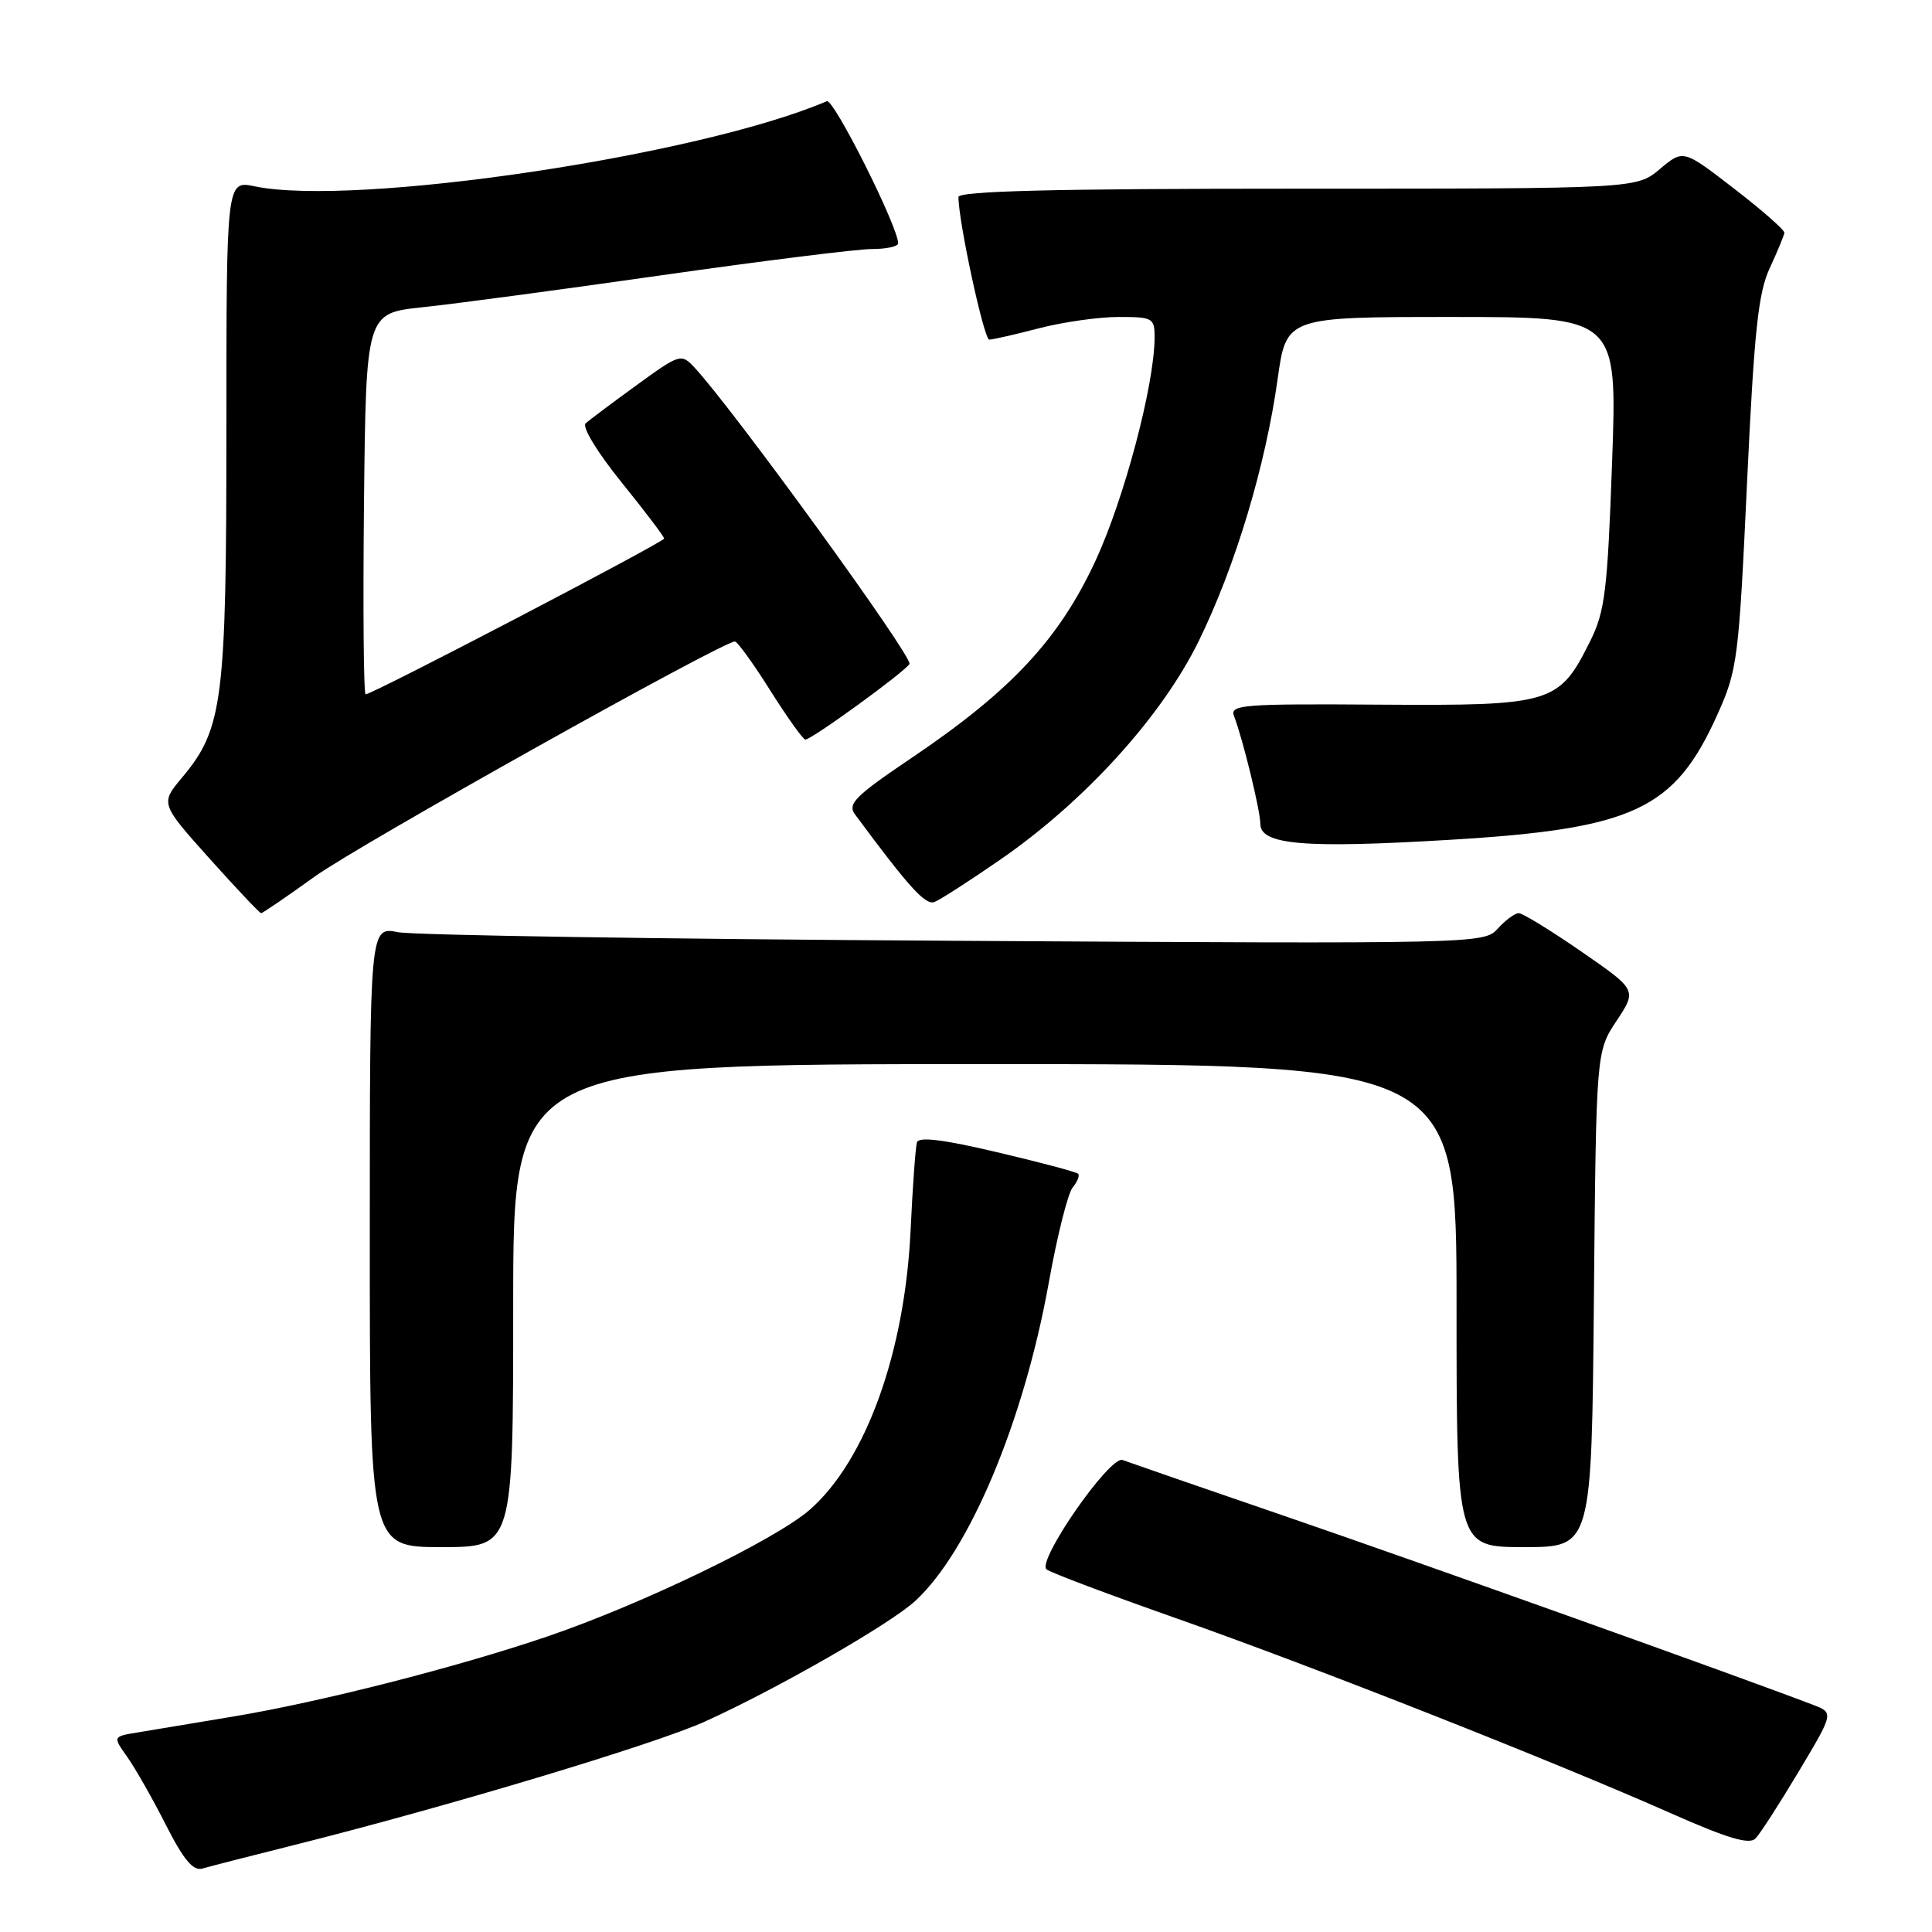 <?xml version="1.0" encoding="UTF-8" standalone="no"?>
<!DOCTYPE svg PUBLIC "-//W3C//DTD SVG 1.1//EN" "http://www.w3.org/Graphics/SVG/1.1/DTD/svg11.dtd" >
<svg xmlns="http://www.w3.org/2000/svg" xmlns:xlink="http://www.w3.org/1999/xlink" version="1.1" viewBox="0 0 256 256">
 <g >
 <path fill="currentColor"
d=" M 38.84 244.51 C 59.16 239.42 86.75 231.13 93.42 228.11 C 103.02 223.76 117.99 215.17 121.29 212.12 C 128.45 205.52 135.66 188.33 138.96 170.01 C 140.07 163.80 141.50 158.10 142.14 157.34 C 142.77 156.57 143.09 155.76 142.86 155.53 C 142.63 155.29 137.80 154.01 132.14 152.68 C 125.00 150.99 121.74 150.59 121.50 151.37 C 121.31 151.99 120.93 157.22 120.66 163.00 C 119.90 179.19 114.74 193.51 107.32 200.03 C 102.78 204.01 85.07 212.57 72.50 216.85 C 60.51 220.93 42.48 225.52 30.91 227.45 C 25.73 228.31 20.02 229.26 18.22 229.56 C 14.94 230.10 14.94 230.10 16.86 232.80 C 17.91 234.29 20.22 238.33 21.97 241.79 C 24.35 246.47 25.60 247.95 26.83 247.59 C 27.75 247.32 33.15 245.93 38.84 244.51 Z  M 238.35 234.72 C 242.99 226.95 242.99 226.95 240.24 225.90 C 230.32 222.10 187.93 206.96 170.74 201.06 C 159.42 197.18 149.52 193.75 148.75 193.46 C 147.09 192.82 137.35 206.82 138.67 207.95 C 139.12 208.35 146.93 211.29 156.00 214.48 C 174.12 220.86 205.86 233.38 221.50 240.31 C 228.87 243.58 231.79 244.45 232.60 243.62 C 233.21 243.01 235.79 239.00 238.35 234.72 Z  M 68.00 173.00 C 68.00 141.00 68.00 141.00 130.50 141.00 C 193.00 141.00 193.00 141.00 193.00 173.00 C 193.00 205.00 193.00 205.00 201.95 205.00 C 210.90 205.00 210.90 205.00 211.20 172.17 C 211.50 139.35 211.50 139.35 214.20 135.27 C 216.91 131.18 216.91 131.18 209.54 126.09 C 205.49 123.29 201.75 121.00 201.24 121.00 C 200.73 121.00 199.48 121.92 198.47 123.04 C 196.64 125.06 196.05 125.07 126.56 124.66 C 88.03 124.44 54.81 123.92 52.75 123.52 C 49.00 122.78 49.00 122.78 49.00 163.89 C 49.00 205.00 49.00 205.00 58.50 205.00 C 68.00 205.00 68.00 205.00 68.00 173.00 Z  M 41.73 116.13 C 47.54 111.95 95.72 85.00 97.38 85.00 C 97.70 85.00 99.82 87.92 102.07 91.50 C 104.33 95.08 106.42 98.00 106.71 98.00 C 107.55 98.00 119.83 89.08 120.51 87.98 C 121.04 87.13 96.98 53.97 91.97 48.64 C 90.27 46.83 90.04 46.90 84.36 51.03 C 81.14 53.37 78.09 55.65 77.60 56.10 C 77.09 56.55 79.16 59.96 82.35 63.90 C 85.46 67.75 88.00 71.10 88.00 71.36 C 88.00 71.83 49.36 92.00 48.45 92.00 C 48.18 92.00 48.09 80.64 48.23 66.75 C 48.50 41.50 48.50 41.50 56.00 40.71 C 60.12 40.28 74.42 38.37 87.76 36.46 C 101.10 34.56 113.59 33.00 115.51 33.00 C 117.43 33.00 119.00 32.66 119.01 32.25 C 119.03 30.10 110.47 13.03 109.56 13.41 C 92.65 20.65 47.01 27.44 33.75 24.69 C 30.00 23.91 30.00 23.91 30.00 56.77 C 30.00 92.91 29.54 96.54 24.16 102.99 C 21.24 106.47 21.24 106.47 27.74 113.74 C 31.32 117.73 34.41 121.00 34.60 121.00 C 34.80 121.00 38.00 118.81 41.73 116.13 Z  M 132.55 113.90 C 143.78 106.14 153.98 94.89 158.87 84.88 C 163.70 75.00 167.68 61.75 169.29 50.25 C 170.44 42.00 170.44 42.00 192.37 42.00 C 214.30 42.00 214.30 42.00 213.61 61.25 C 213.00 78.28 212.67 81.01 210.71 84.95 C 206.58 93.25 205.69 93.52 182.85 93.37 C 164.74 93.24 162.93 93.38 163.51 94.87 C 164.67 97.87 167.00 107.40 167.00 109.16 C 167.00 111.95 172.82 112.44 192.10 111.28 C 216.52 109.82 221.90 107.29 227.58 94.65 C 230.22 88.78 230.40 87.37 231.49 64.00 C 232.44 43.83 232.97 38.79 234.51 35.50 C 235.53 33.30 236.40 31.20 236.44 30.84 C 236.47 30.48 233.47 27.84 229.77 24.99 C 223.04 19.79 223.04 19.79 219.94 22.40 C 216.85 25.00 216.85 25.00 171.92 25.00 C 139.75 25.00 127.00 25.31 127.00 26.11 C 127.00 29.36 130.38 45.00 131.08 45.00 C 131.53 45.00 134.49 44.33 137.66 43.50 C 140.83 42.68 145.58 42.00 148.21 42.00 C 152.77 42.00 153.00 42.13 152.99 44.75 C 152.96 51.02 148.97 66.07 145.17 74.28 C 140.34 84.71 133.98 91.53 120.80 100.42 C 113.29 105.49 112.26 106.52 113.30 107.92 C 120.41 117.53 122.62 119.98 123.82 119.52 C 124.57 119.23 128.50 116.70 132.55 113.90 Z "/>
</g>
</svg>
